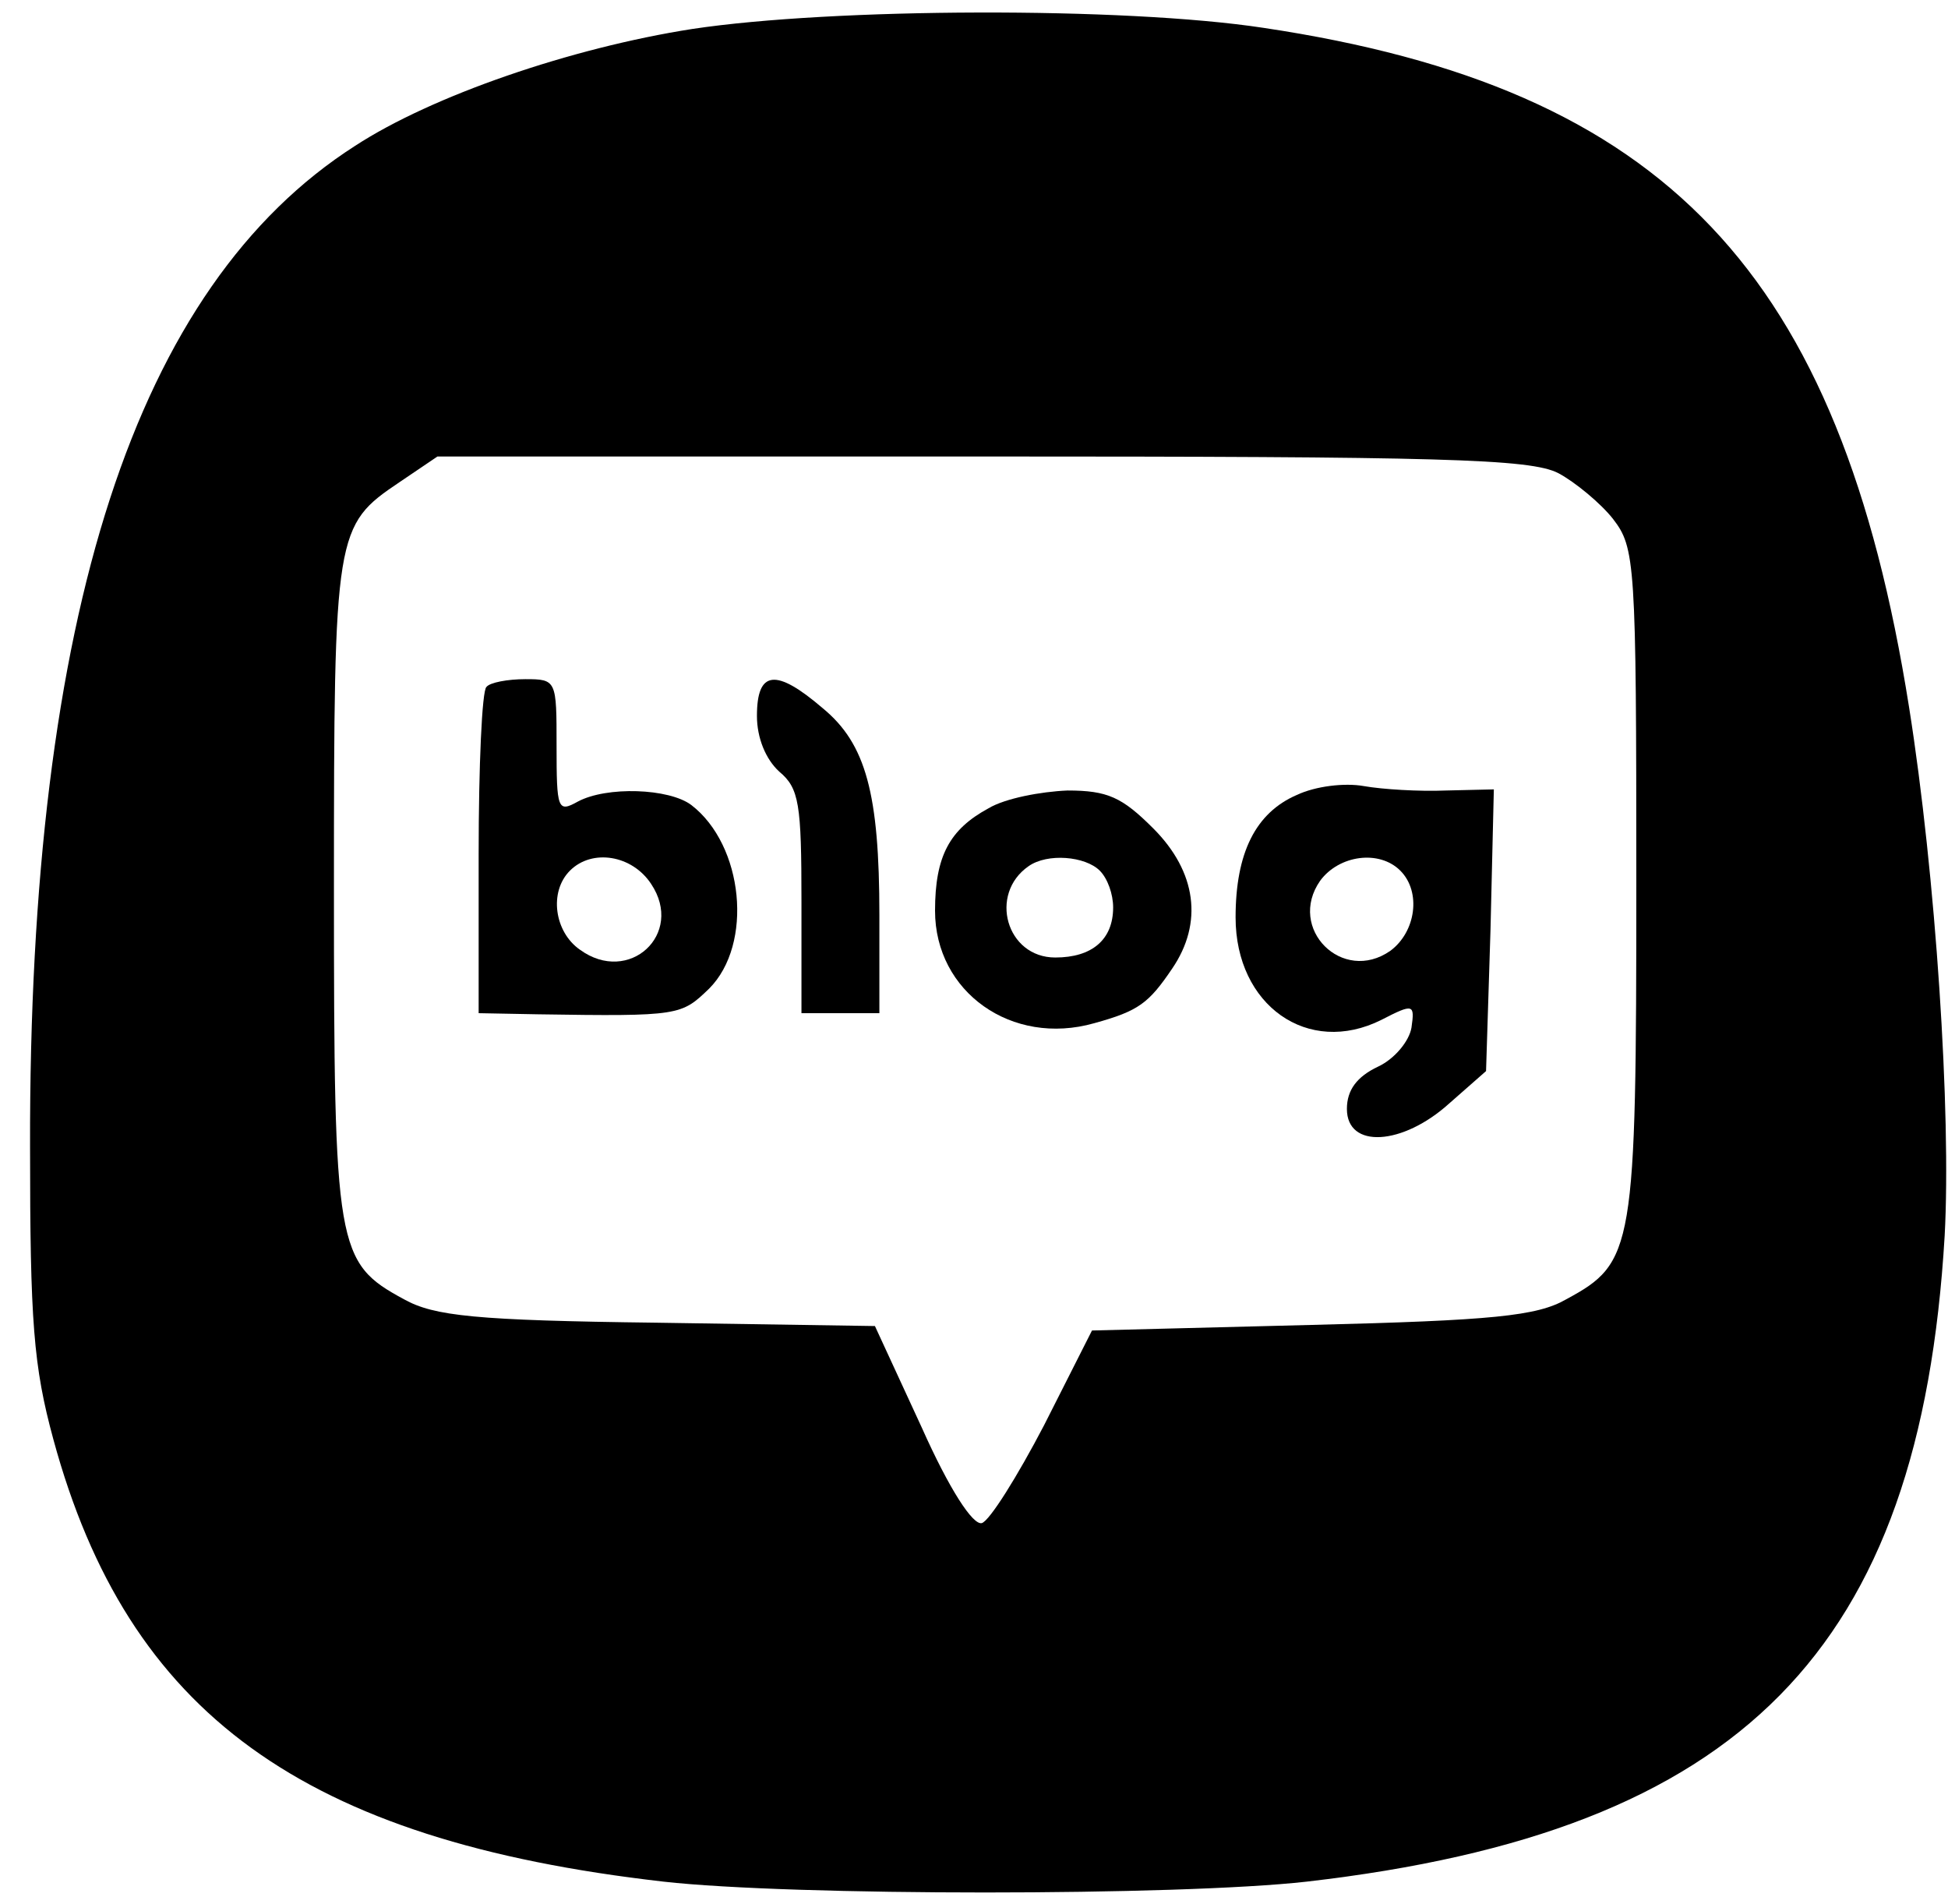 <?xml version="1.0" standalone="no"?>
<!DOCTYPE svg PUBLIC "-//W3C//DTD SVG 20010904//EN"
 "http://www.w3.org/TR/2001/REC-SVG-20010904/DTD/svg10.dtd">
<svg version="1.0" xmlns="http://www.w3.org/2000/svg"
 width="175pt" height="171pt" viewBox="0 0 175 171"
 preserveAspectRatio="xMidYMid meet">

<g transform="translate(0,171) scale(0.1,-0.1)"
fill="#000000" stroke="none">
<path d="M622 1684 c-109 -17 -234 -60 -303 -105 -197 -126 -293 -420 -292
-899 0 -157 3 -197 21 -263 67 -246 224 -360 548 -397 115 -13 463 -13 578 0
391 45 551 208 573 580 6 110 -8 324 -32 475 -62 391 -219 556 -580 610 -125
19 -387 18 -513 -1z m778 -399 c15 -8 38 -27 49 -41 20 -26 21 -38 21 -326 0
-331 -2 -342 -63 -375 -26 -15 -66 -19 -229 -23 l-197 -5 -43 -85 c-24 -46
-49 -86 -56 -88 -8 -2 -29 30 -54 86 l-42 91 -196 3 c-163 2 -200 6 -227 21
-61 33 -63 45 -63 369 0 321 1 326 59 365 l34 23 489 0 c412 0 493 -2 518 -15z"/>
<path d="M437 1093 c-4 -3 -7 -71 -7 -150 l0 -143 53 -1 c128 -2 129 -1 154
23 40 40 31 129 -16 165 -20 15 -76 17 -102 3 -18 -10 -19 -7 -19 50 0 59 0
60 -28 60 -16 0 -32 -3 -35 -7z m148 -177 c30 -45 -20 -91 -64 -59 -23 16 -28
52 -9 71 20 20 56 14 73 -12z"/>
<path d="M680 1067 c0 -20 8 -39 20 -50 18 -15 20 -29 20 -117 l0 -100 35 0
35 0 0 88 c0 109 -12 154 -51 186 -42 36 -59 34 -59 -7z"/>
<path d="M1165 996 c-37 -16 -55 -52 -55 -110 0 -79 65 -125 131 -92 29 15 30
14 27 -7 -2 -12 -15 -28 -30 -35 -19 -9 -28 -21 -28 -38 0 -36 50 -33 92 5
l33 29 4 127 3 126 -43 -1 c-24 -1 -57 1 -74 4 -17 3 -43 0 -60 -8z m93 -68
c19 -19 14 -55 -9 -72 -43 -30 -93 20 -63 63 17 23 53 28 72 9z"/>
<path d="M888 984 c-35 -19 -48 -43 -48 -92 0 -73 69 -122 143 -101 40 11 49
18 70 49 28 41 22 87 -17 126 -28 28 -41 34 -77 34 -24 -1 -56 -7 -71 -16z
m100 -56 c7 -7 12 -21 12 -33 0 -29 -19 -45 -52 -45 -44 0 -60 57 -24 82 17
12 51 9 64 -4z"/>
</g>
</svg>
